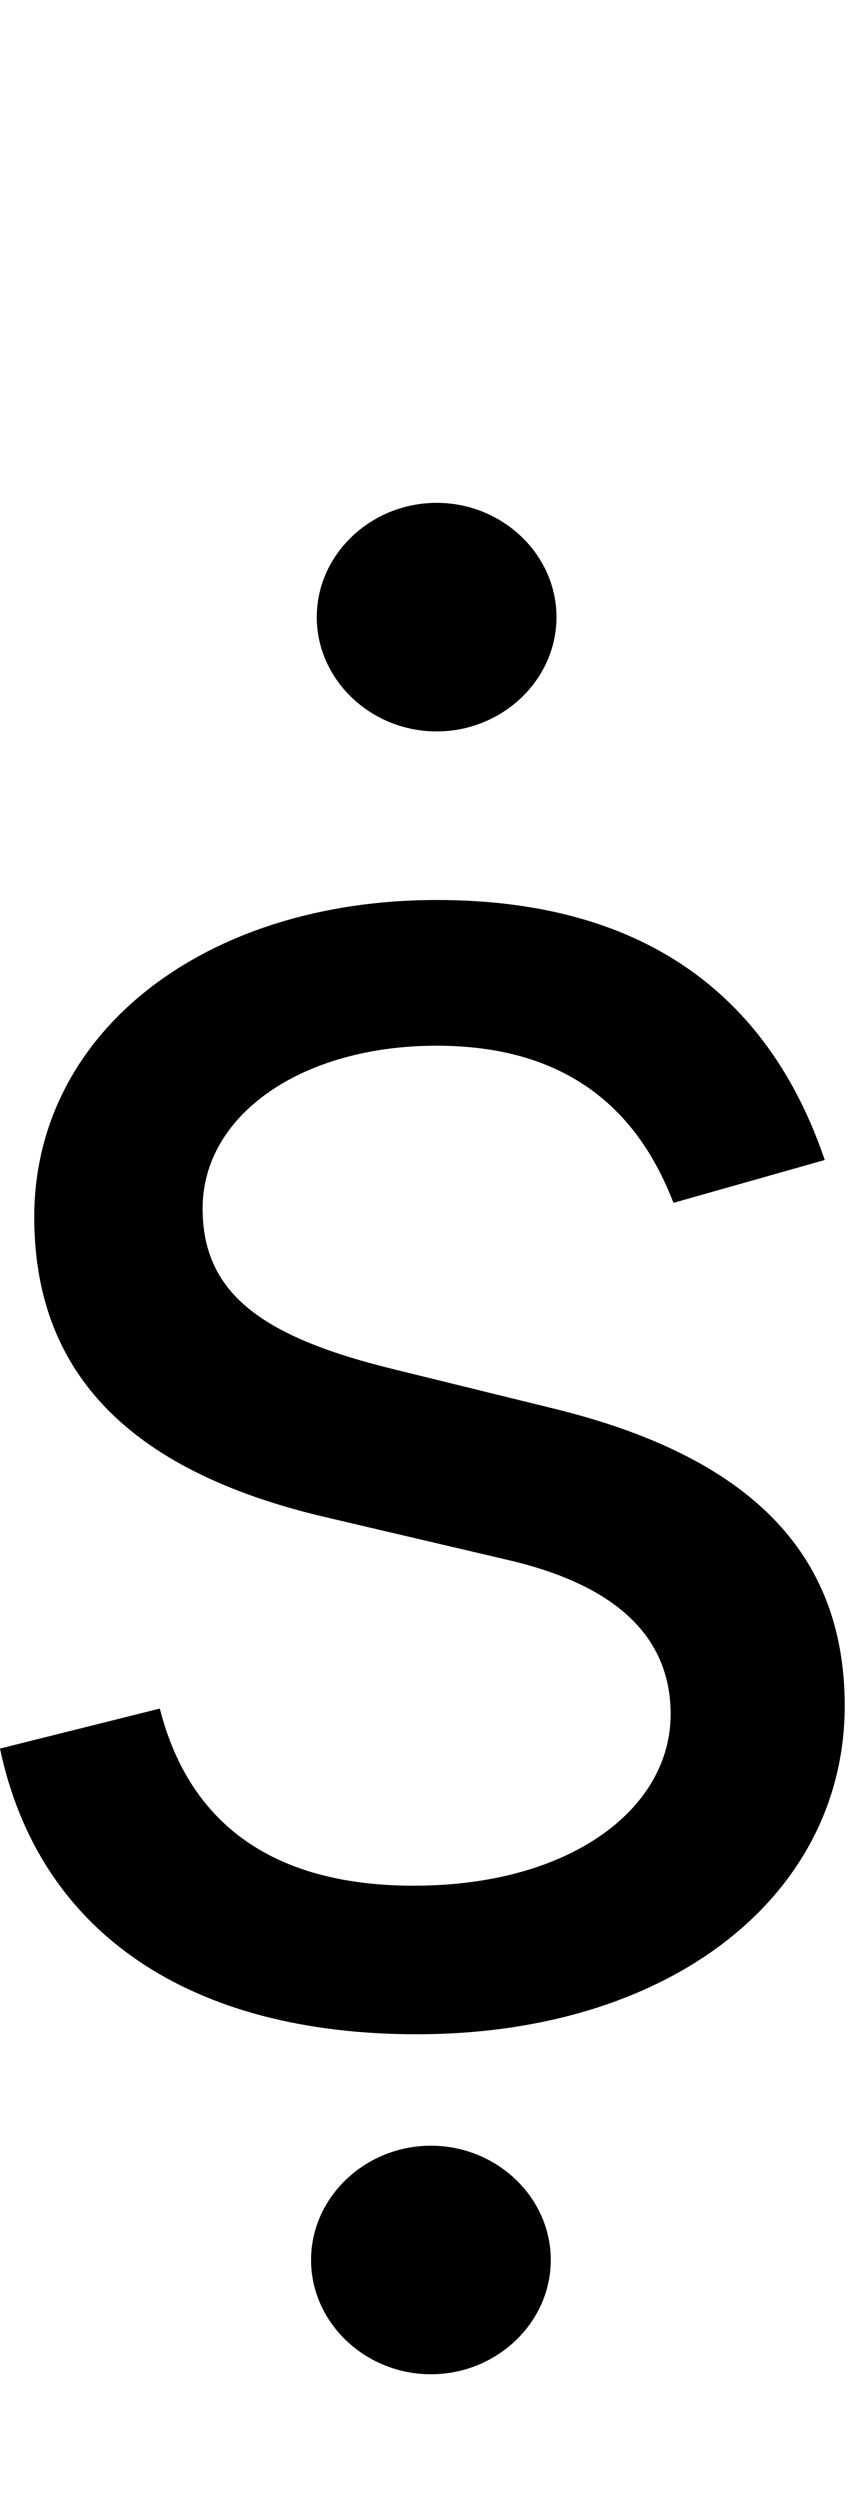 <svg id="svg-sdotbelowdotaccent" xmlns="http://www.w3.org/2000/svg" width="119" height="350"><path d="M1304 -1192C1230 -1410 1064 -1556 760 -1556C436 -1556 196 -1372 196 -1112C196 -900 322 -758 604 -692L860 -632C1015 -596 1088 -522 1088 -416C1088 -284 948 -176 728 -176C535 -176 414 -259 372 -424L148 -368C203 -107 418 32 732 32C1089 32 1332 -163 1332 -428C1332 -642 1198 -777 924 -844L696 -900C514 -945 432 -1006 432 -1124C432 -1256 572 -1352 760 -1352C966 -1352 1051 -1238 1092 -1132ZM760 -1792C852 -1792 928 -1864 928 -1952C928 -2040 852 -2112 760 -2112C668 -2112 592 -2040 592 -1952C592 -1864 668 -1792 760 -1792ZM752 508C844 508 920 436 920 348C920 260 844 188 752 188C660 188 584 260 584 348C584 436 660 508 752 508Z" transform="translate(-14.8 281.6) scale(0.1)"/></svg>
